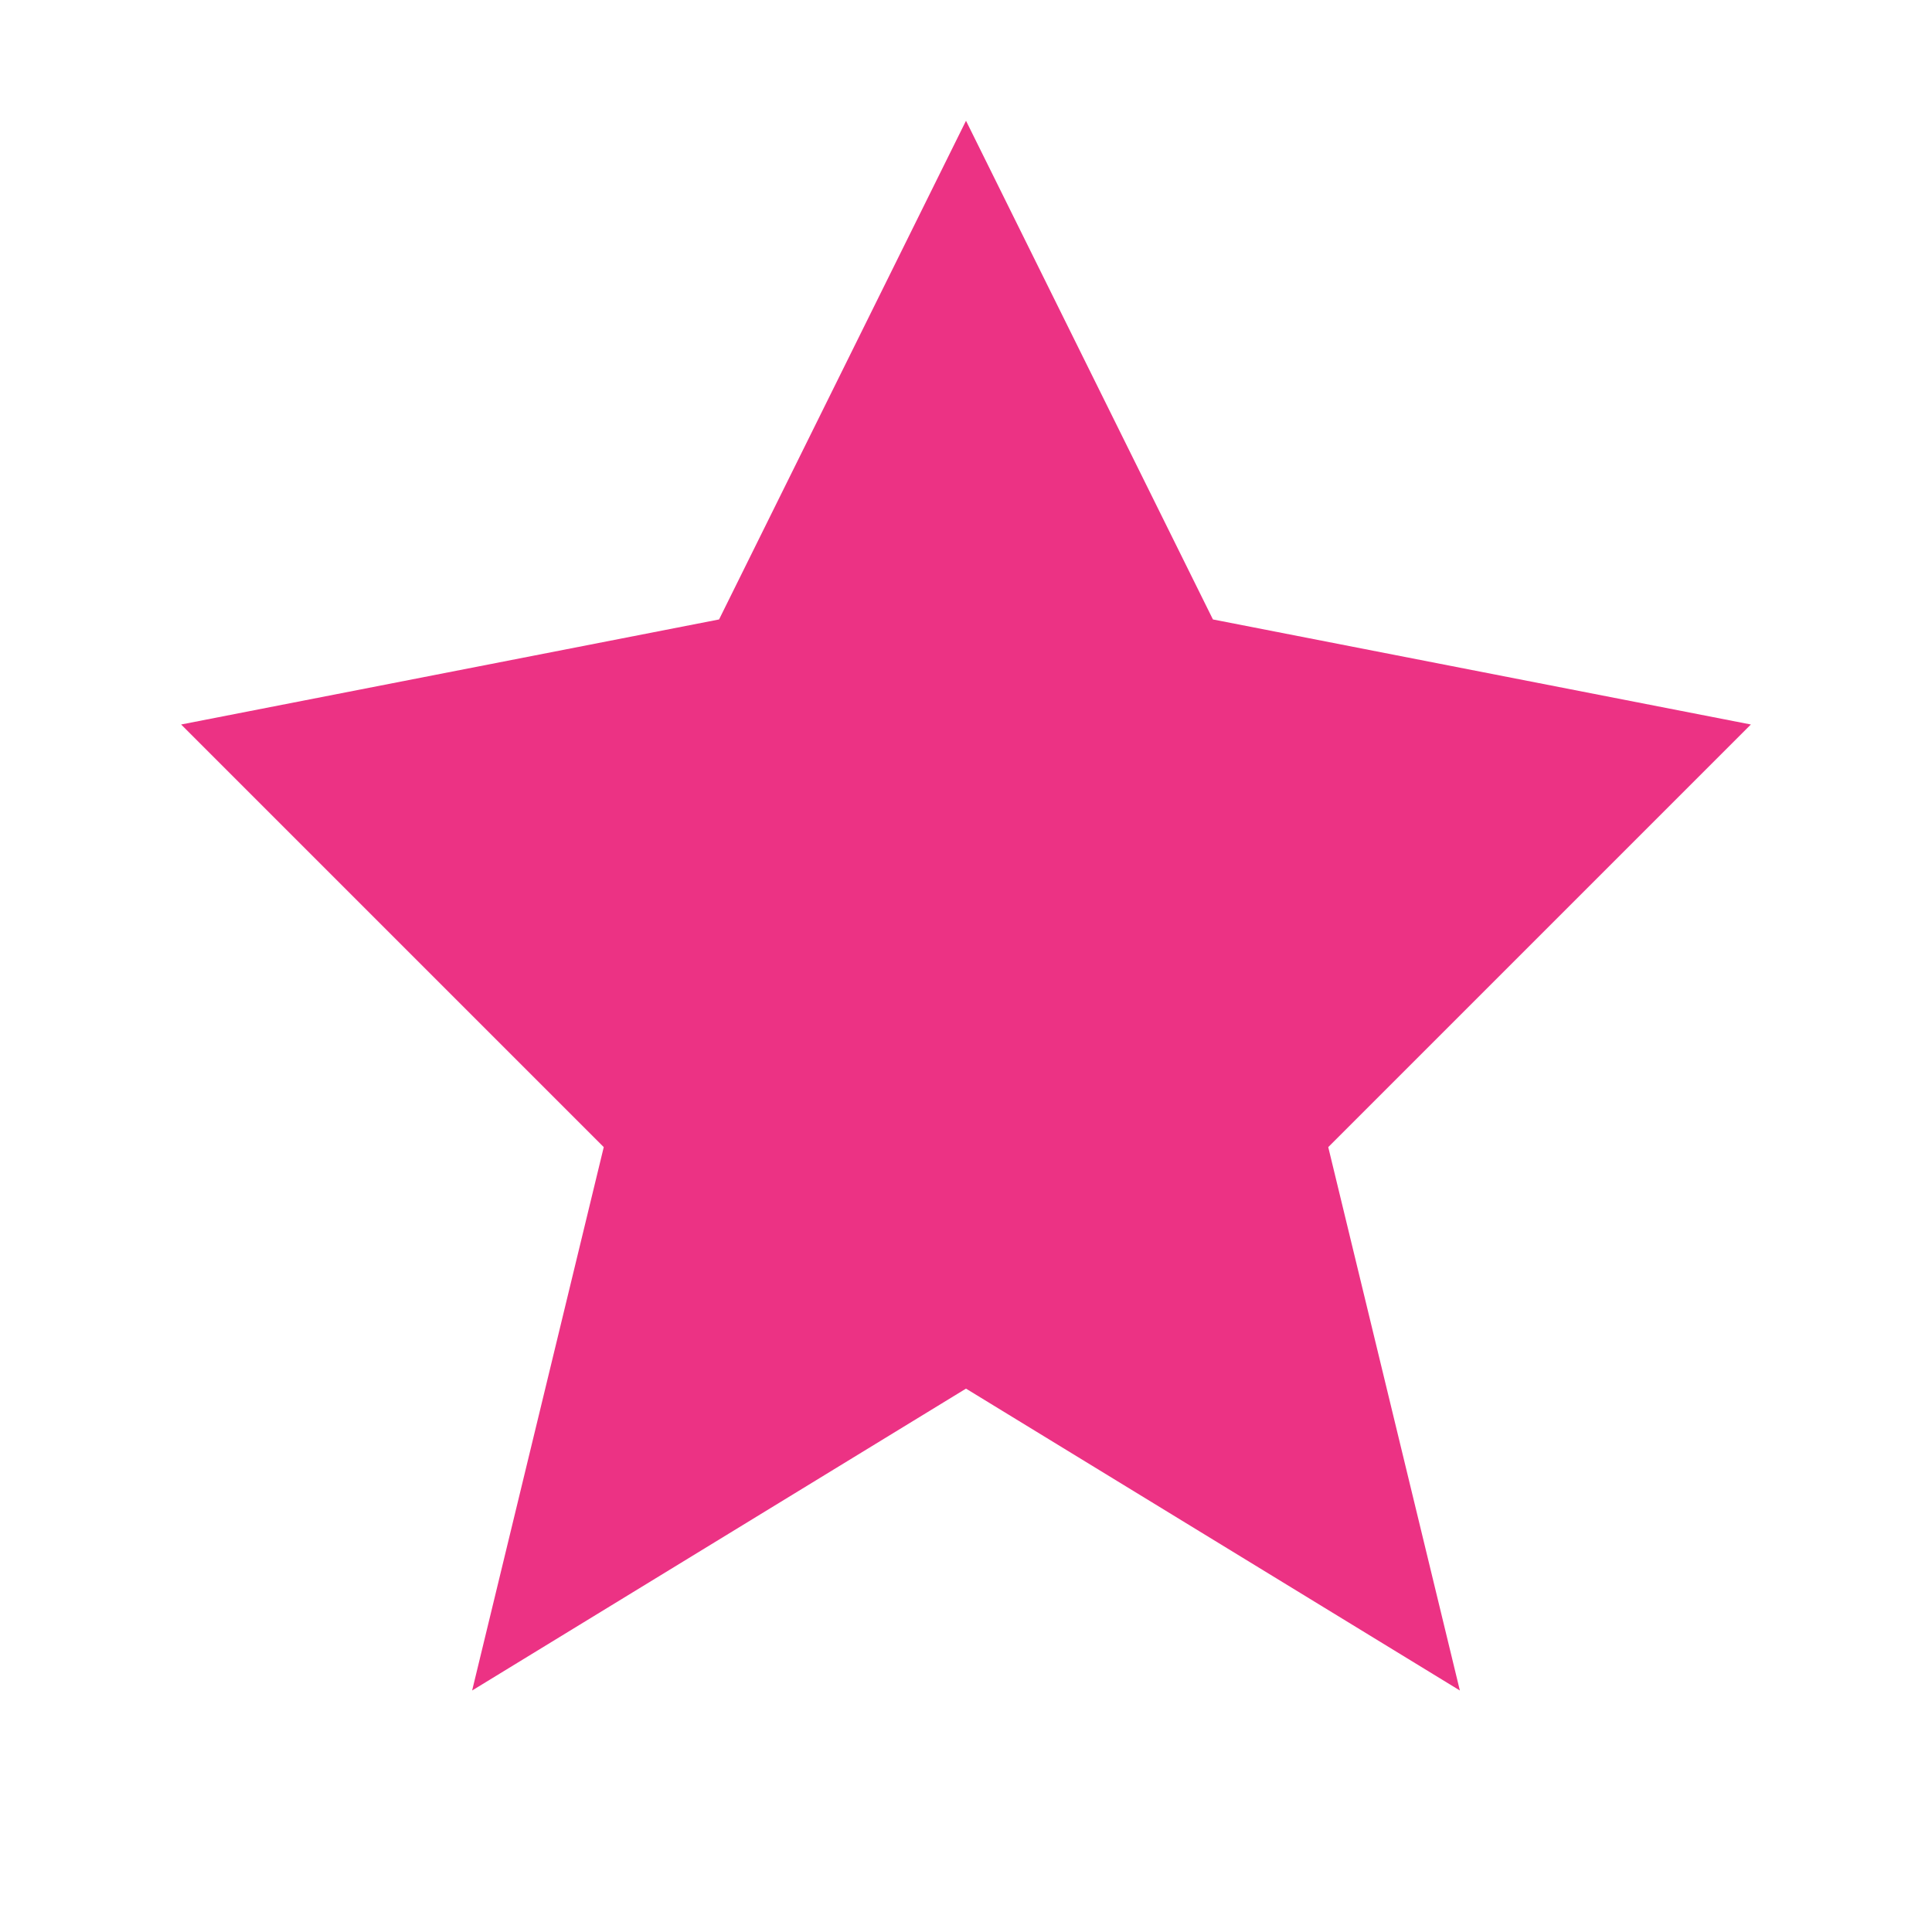 <svg width="512" height="512" viewBox="0 0 32 32" fill="none" xmlns="http://www.w3.org/2000/svg">
<path d="M16 2L20.09 10.26L29 12L22 19L24.18 28L16 23L7.82 28L10 19L3 12L11.91 10.26L16 2Z" fill="#EC3284"/>
</svg>
